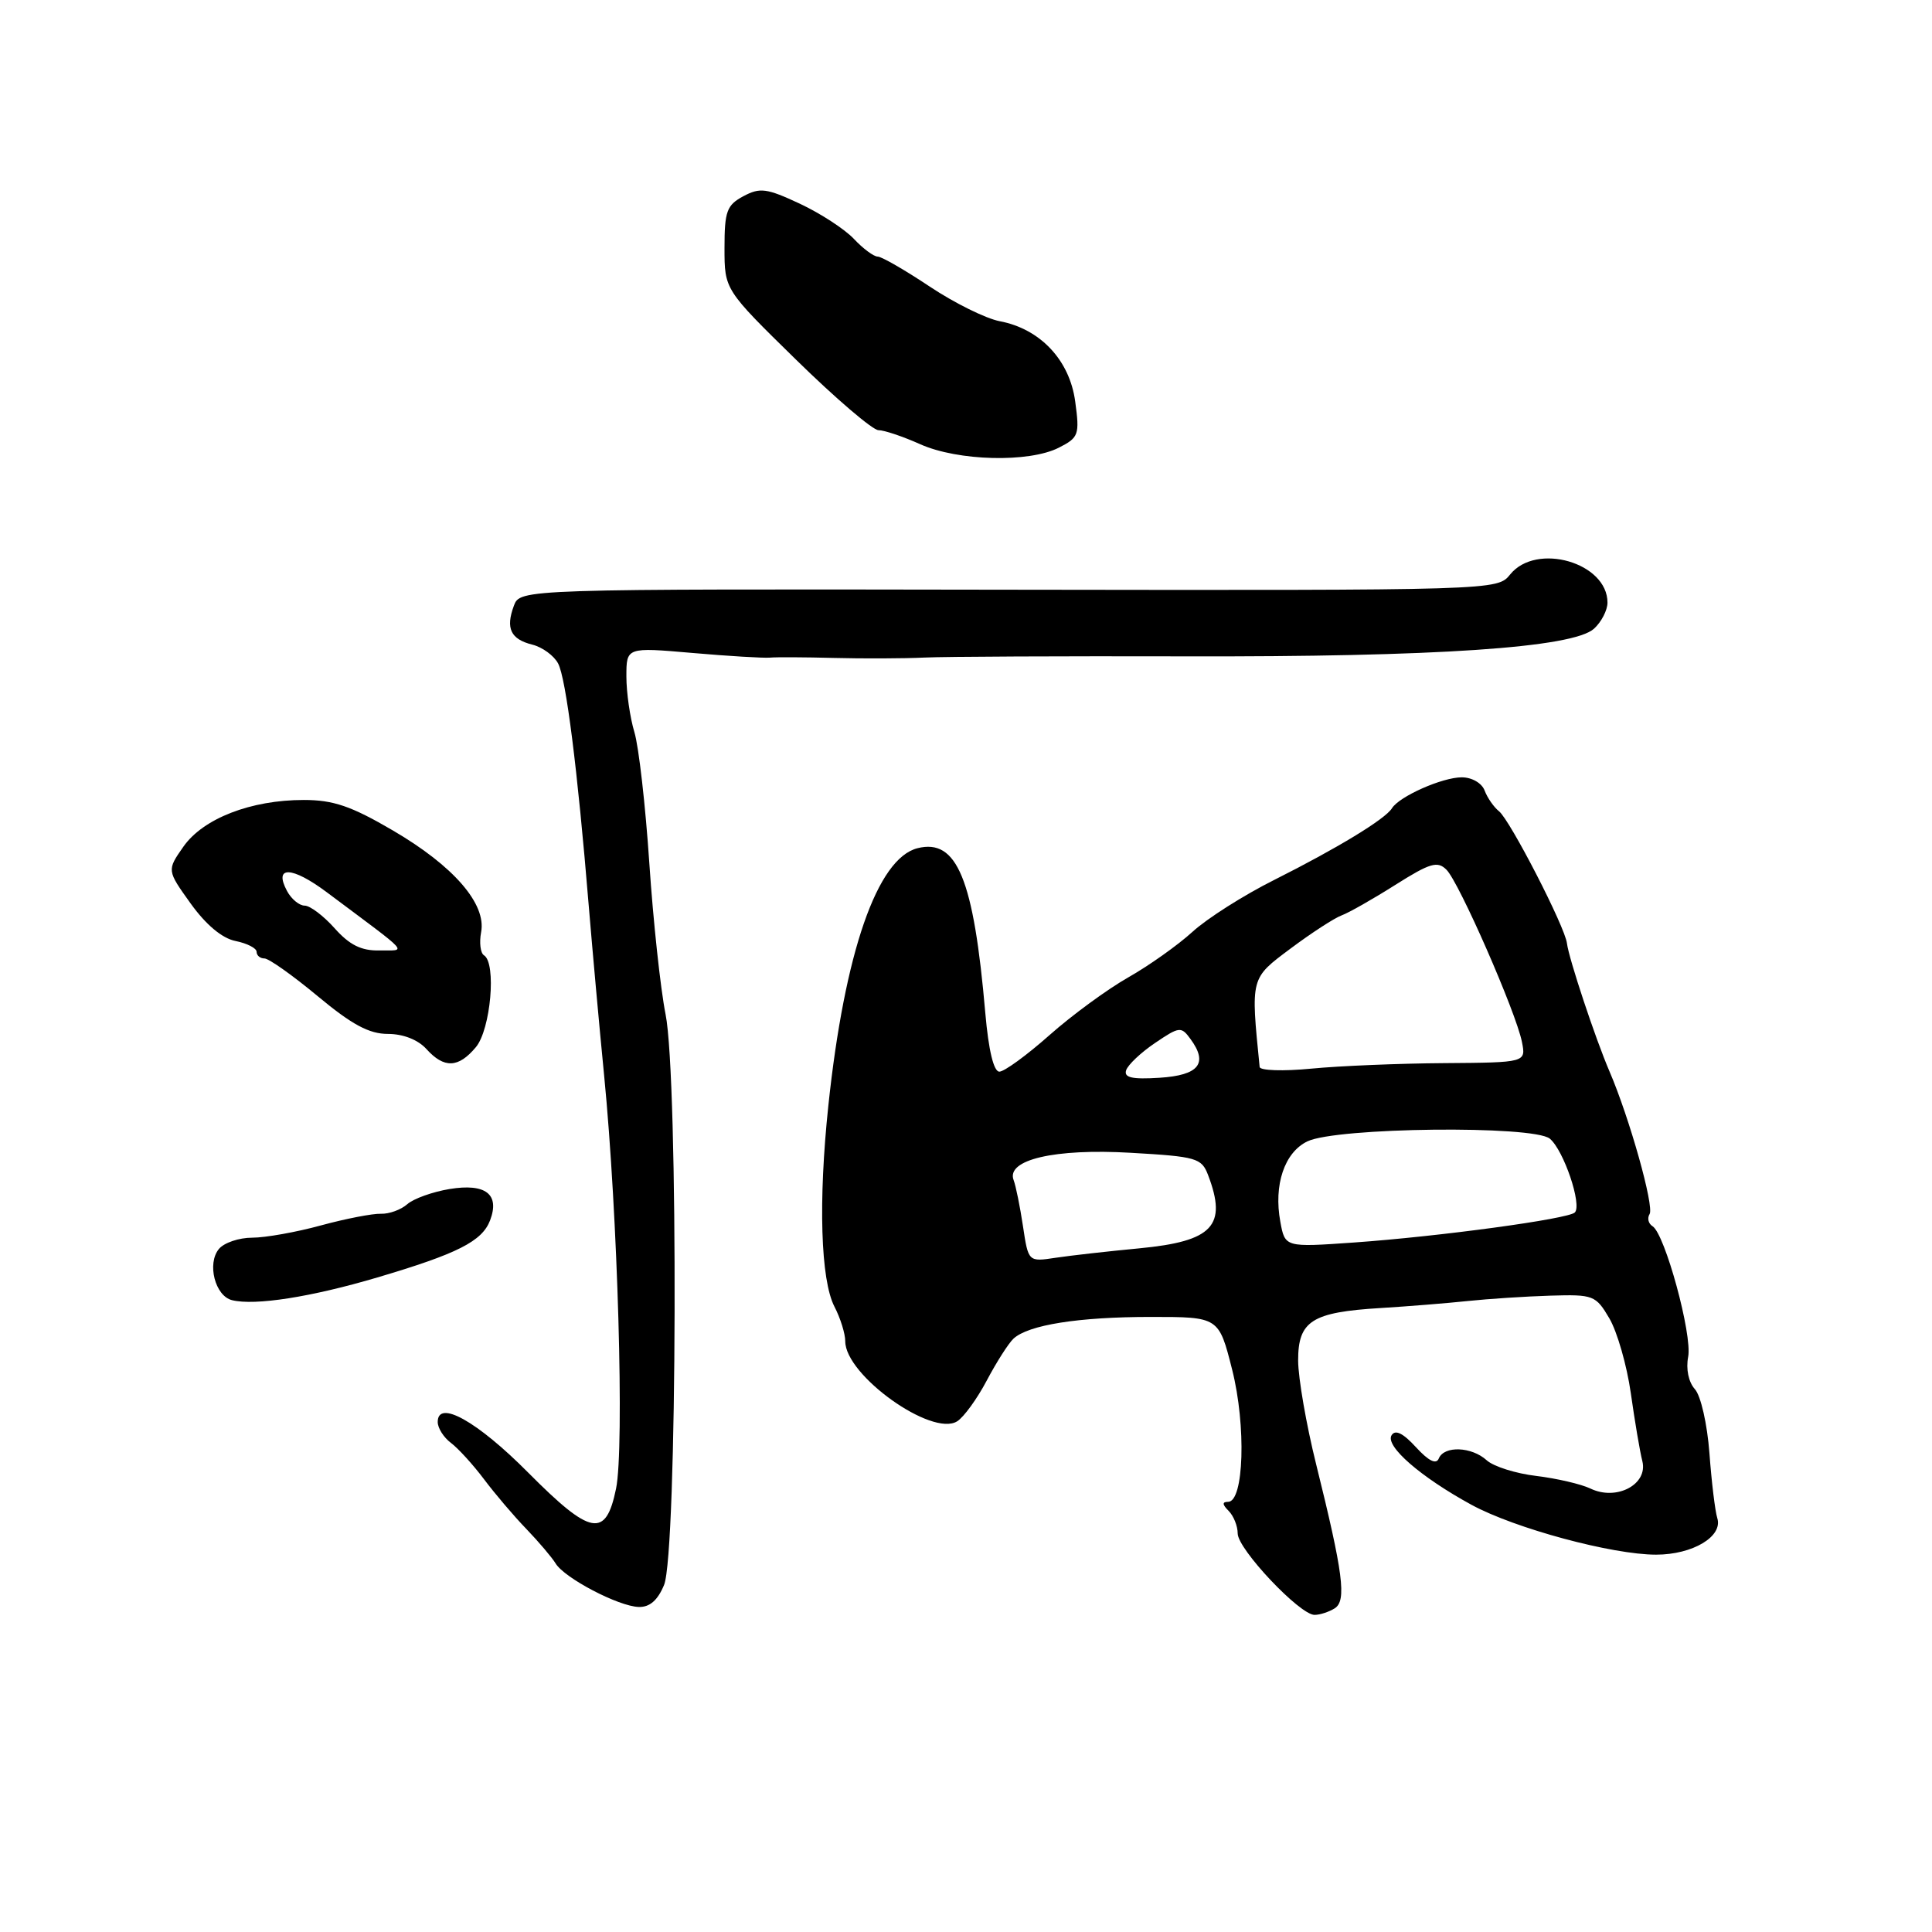 <?xml version="1.0" encoding="UTF-8" standalone="no"?>
<!DOCTYPE svg PUBLIC "-//W3C//DTD SVG 1.1//EN" "http://www.w3.org/Graphics/SVG/1.1/DTD/svg11.dtd" >
<svg xmlns="http://www.w3.org/2000/svg" xmlns:xlink="http://www.w3.org/1999/xlink" version="1.1" viewBox="0 0 256 256">
 <g >
 <path fill="currentColor"
d=" M 176.86 213.11 C 178.45 212.10 177.98 208.47 174.39 194.00 C 173.09 188.78 172.02 182.60 172.01 180.29 C 172.00 175.03 173.82 173.87 182.95 173.32 C 186.55 173.10 191.75 172.68 194.50 172.39 C 197.25 172.10 202.17 171.78 205.44 171.68 C 211.14 171.51 211.45 171.63 213.26 174.71 C 214.29 176.48 215.57 180.93 216.09 184.60 C 216.61 188.27 217.29 192.33 217.62 193.61 C 218.39 196.70 214.19 198.91 210.74 197.24 C 209.51 196.65 206.28 195.90 203.57 195.57 C 200.86 195.25 197.90 194.32 196.99 193.49 C 194.99 191.68 191.36 191.54 190.65 193.25 C 190.31 194.09 189.31 193.60 187.62 191.76 C 185.91 189.89 184.88 189.39 184.39 190.18 C 183.51 191.61 188.26 195.73 194.99 199.40 C 200.73 202.52 213.61 206.00 219.44 206.00 C 224.29 206.00 228.32 203.59 227.55 201.16 C 227.26 200.24 226.79 196.37 226.51 192.57 C 226.22 188.70 225.37 184.95 224.58 184.07 C 223.74 183.14 223.38 181.40 223.69 179.79 C 224.26 176.86 220.61 163.50 218.97 162.48 C 218.42 162.14 218.24 161.42 218.58 160.87 C 219.21 159.85 215.92 148.15 213.28 142.00 C 211.39 137.61 207.87 126.99 207.63 125.00 C 207.38 122.82 200.10 108.68 198.63 107.50 C 197.94 106.95 197.08 105.71 196.72 104.75 C 196.35 103.76 195.03 103.00 193.69 103.00 C 191.11 103.00 185.41 105.53 184.44 107.10 C 183.55 108.54 177.21 112.39 168.85 116.59 C 164.81 118.61 159.93 121.71 158.00 123.48 C 156.07 125.24 152.25 127.95 149.50 129.51 C 146.75 131.07 142.05 134.51 139.05 137.17 C 136.05 139.83 133.07 142.00 132.42 142.00 C 131.67 142.00 130.99 139.17 130.56 134.25 C 129.02 116.45 126.81 111.08 121.58 112.39 C 116.23 113.73 111.91 126.22 109.76 146.50 C 108.42 159.16 108.74 169.60 110.57 173.14 C 111.36 174.66 112.00 176.72 112.00 177.73 C 112.00 182.23 123.49 190.44 126.83 188.33 C 127.71 187.78 129.48 185.34 130.76 182.91 C 132.04 180.49 133.63 178.00 134.29 177.38 C 136.27 175.55 142.93 174.50 152.50 174.50 C 161.50 174.50 161.50 174.50 163.27 181.50 C 165.14 188.93 164.83 199.00 162.73 199.00 C 161.93 199.00 161.95 199.35 162.80 200.20 C 163.46 200.86 164.00 202.21 164.00 203.19 C 164.00 205.27 172.25 214.01 174.19 213.98 C 174.91 213.98 176.11 213.58 176.86 213.11 Z  M 87.99 210.02 C 89.74 205.81 89.90 142.88 88.19 134.39 C 87.52 131.03 86.55 122.03 86.04 114.39 C 85.53 106.75 84.64 98.93 84.06 97.01 C 83.48 95.09 83.00 91.77 83.00 89.64 C 83.00 85.76 83.00 85.76 91.75 86.52 C 96.56 86.94 101.17 87.21 102.00 87.14 C 102.83 87.06 106.65 87.08 110.50 87.18 C 114.35 87.28 119.75 87.26 122.50 87.13 C 125.25 87.00 140.78 86.93 157.00 86.97 C 190.25 87.06 208.42 85.83 211.21 83.31 C 212.19 82.42 213.00 80.86 213.00 79.85 C 213.00 74.55 203.58 71.83 200.11 76.11 C 198.40 78.23 198.40 78.23 133.66 78.14 C 68.92 78.04 68.92 78.04 68.09 80.27 C 66.98 83.26 67.66 84.70 70.54 85.42 C 71.86 85.75 73.40 86.87 73.95 87.91 C 75.00 89.87 76.53 101.96 78.01 120.00 C 78.49 125.78 79.40 135.90 80.05 142.50 C 81.86 160.93 82.75 191.82 81.63 197.25 C 80.28 203.85 78.30 203.49 69.99 195.13 C 63.23 188.32 58.00 185.40 58.00 188.42 C 58.00 189.23 58.79 190.47 59.75 191.19 C 60.71 191.91 62.68 194.07 64.13 196.00 C 65.58 197.93 68.10 200.90 69.75 202.60 C 71.39 204.31 73.13 206.36 73.62 207.16 C 74.79 209.10 81.95 212.85 84.63 212.93 C 86.08 212.98 87.15 212.05 87.99 210.02 Z  M 50.00 169.27 C 60.64 166.12 63.88 164.48 64.94 161.70 C 66.25 158.24 64.35 156.77 59.58 157.55 C 57.34 157.92 54.81 158.82 53.97 159.56 C 53.13 160.30 51.56 160.87 50.47 160.83 C 49.39 160.79 45.82 161.48 42.54 162.37 C 39.26 163.27 35.15 164.00 33.41 164.00 C 31.67 164.00 29.69 164.67 29.01 165.49 C 27.40 167.43 28.50 171.73 30.75 172.28 C 33.79 173.03 41.21 171.87 50.00 169.27 Z  M 63.06 138.75 C 65.02 136.40 65.80 127.61 64.13 126.58 C 63.66 126.29 63.49 124.91 63.75 123.52 C 64.47 119.77 60.09 114.73 52.04 110.03 C 46.54 106.81 44.16 106.00 40.25 106.00 C 33.24 106.00 26.92 108.45 24.30 112.19 C 22.11 115.32 22.11 115.32 25.27 119.73 C 27.30 122.55 29.44 124.34 31.22 124.69 C 32.75 125.00 34.00 125.64 34.00 126.12 C 34.00 126.61 34.47 127.00 35.04 127.00 C 35.62 127.00 38.79 129.25 42.10 132.00 C 46.63 135.77 48.91 137.00 51.40 137.00 C 53.42 137.00 55.39 137.77 56.50 139.00 C 58.85 141.60 60.74 141.53 63.06 138.75 Z  M 140.30 59.32 C 142.94 57.98 143.07 57.61 142.47 53.20 C 141.73 47.71 137.83 43.57 132.46 42.56 C 130.63 42.21 126.46 40.15 123.19 37.97 C 119.92 35.79 116.82 34.00 116.30 34.00 C 115.78 34.00 114.36 32.95 113.15 31.66 C 111.94 30.37 108.71 28.27 105.98 26.99 C 101.59 24.94 100.71 24.82 98.50 26.00 C 96.30 27.18 96.00 27.99 96.00 32.86 C 96.00 38.38 96.00 38.38 105.51 47.69 C 110.74 52.81 115.64 57.00 116.40 57.00 C 117.16 57.00 119.65 57.84 121.93 58.86 C 126.93 61.10 136.35 61.33 140.30 59.32 Z  M 135.55 162.48 C 135.16 159.88 134.60 157.12 134.31 156.37 C 133.28 153.67 139.75 152.16 149.83 152.75 C 158.55 153.25 159.22 153.44 160.08 155.71 C 162.64 162.43 160.71 164.48 150.97 165.41 C 146.86 165.80 141.87 166.36 139.88 166.66 C 136.26 167.21 136.26 167.21 135.55 162.48 Z  M 169.65 161.89 C 168.75 157.01 170.19 152.71 173.23 151.24 C 177.06 149.38 203.19 149.09 205.36 150.88 C 207.20 152.41 209.66 159.67 208.67 160.66 C 207.81 161.52 190.73 163.84 179.39 164.64 C 170.27 165.28 170.27 165.28 169.65 161.89 Z  M 149.22 141.81 C 149.46 141.09 151.18 139.46 153.05 138.20 C 156.28 136.01 156.52 135.99 157.75 137.68 C 160.12 140.91 158.87 142.48 153.64 142.81 C 150.00 143.04 148.90 142.79 149.22 141.81 Z  M 166.91 141.38 C 165.72 129.46 165.66 129.68 171.03 125.67 C 173.80 123.60 176.84 121.63 177.78 121.29 C 178.73 120.94 181.92 119.13 184.89 117.25 C 189.50 114.34 190.48 114.05 191.67 115.25 C 193.34 116.91 200.87 134.10 201.66 138.04 C 202.21 140.79 202.21 140.79 191.35 140.87 C 185.38 140.91 177.46 141.24 173.75 141.60 C 170.04 141.96 166.96 141.86 166.91 141.38 Z  M 44.34 123.00 C 42.87 121.35 41.08 120.00 40.37 120.00 C 39.66 120.00 38.60 119.13 38.03 118.06 C 36.23 114.69 38.67 114.77 43.29 118.22 C 54.69 126.75 53.91 125.88 50.26 125.94 C 47.87 125.99 46.31 125.21 44.34 123.00 Z "/>
</g>
</svg>